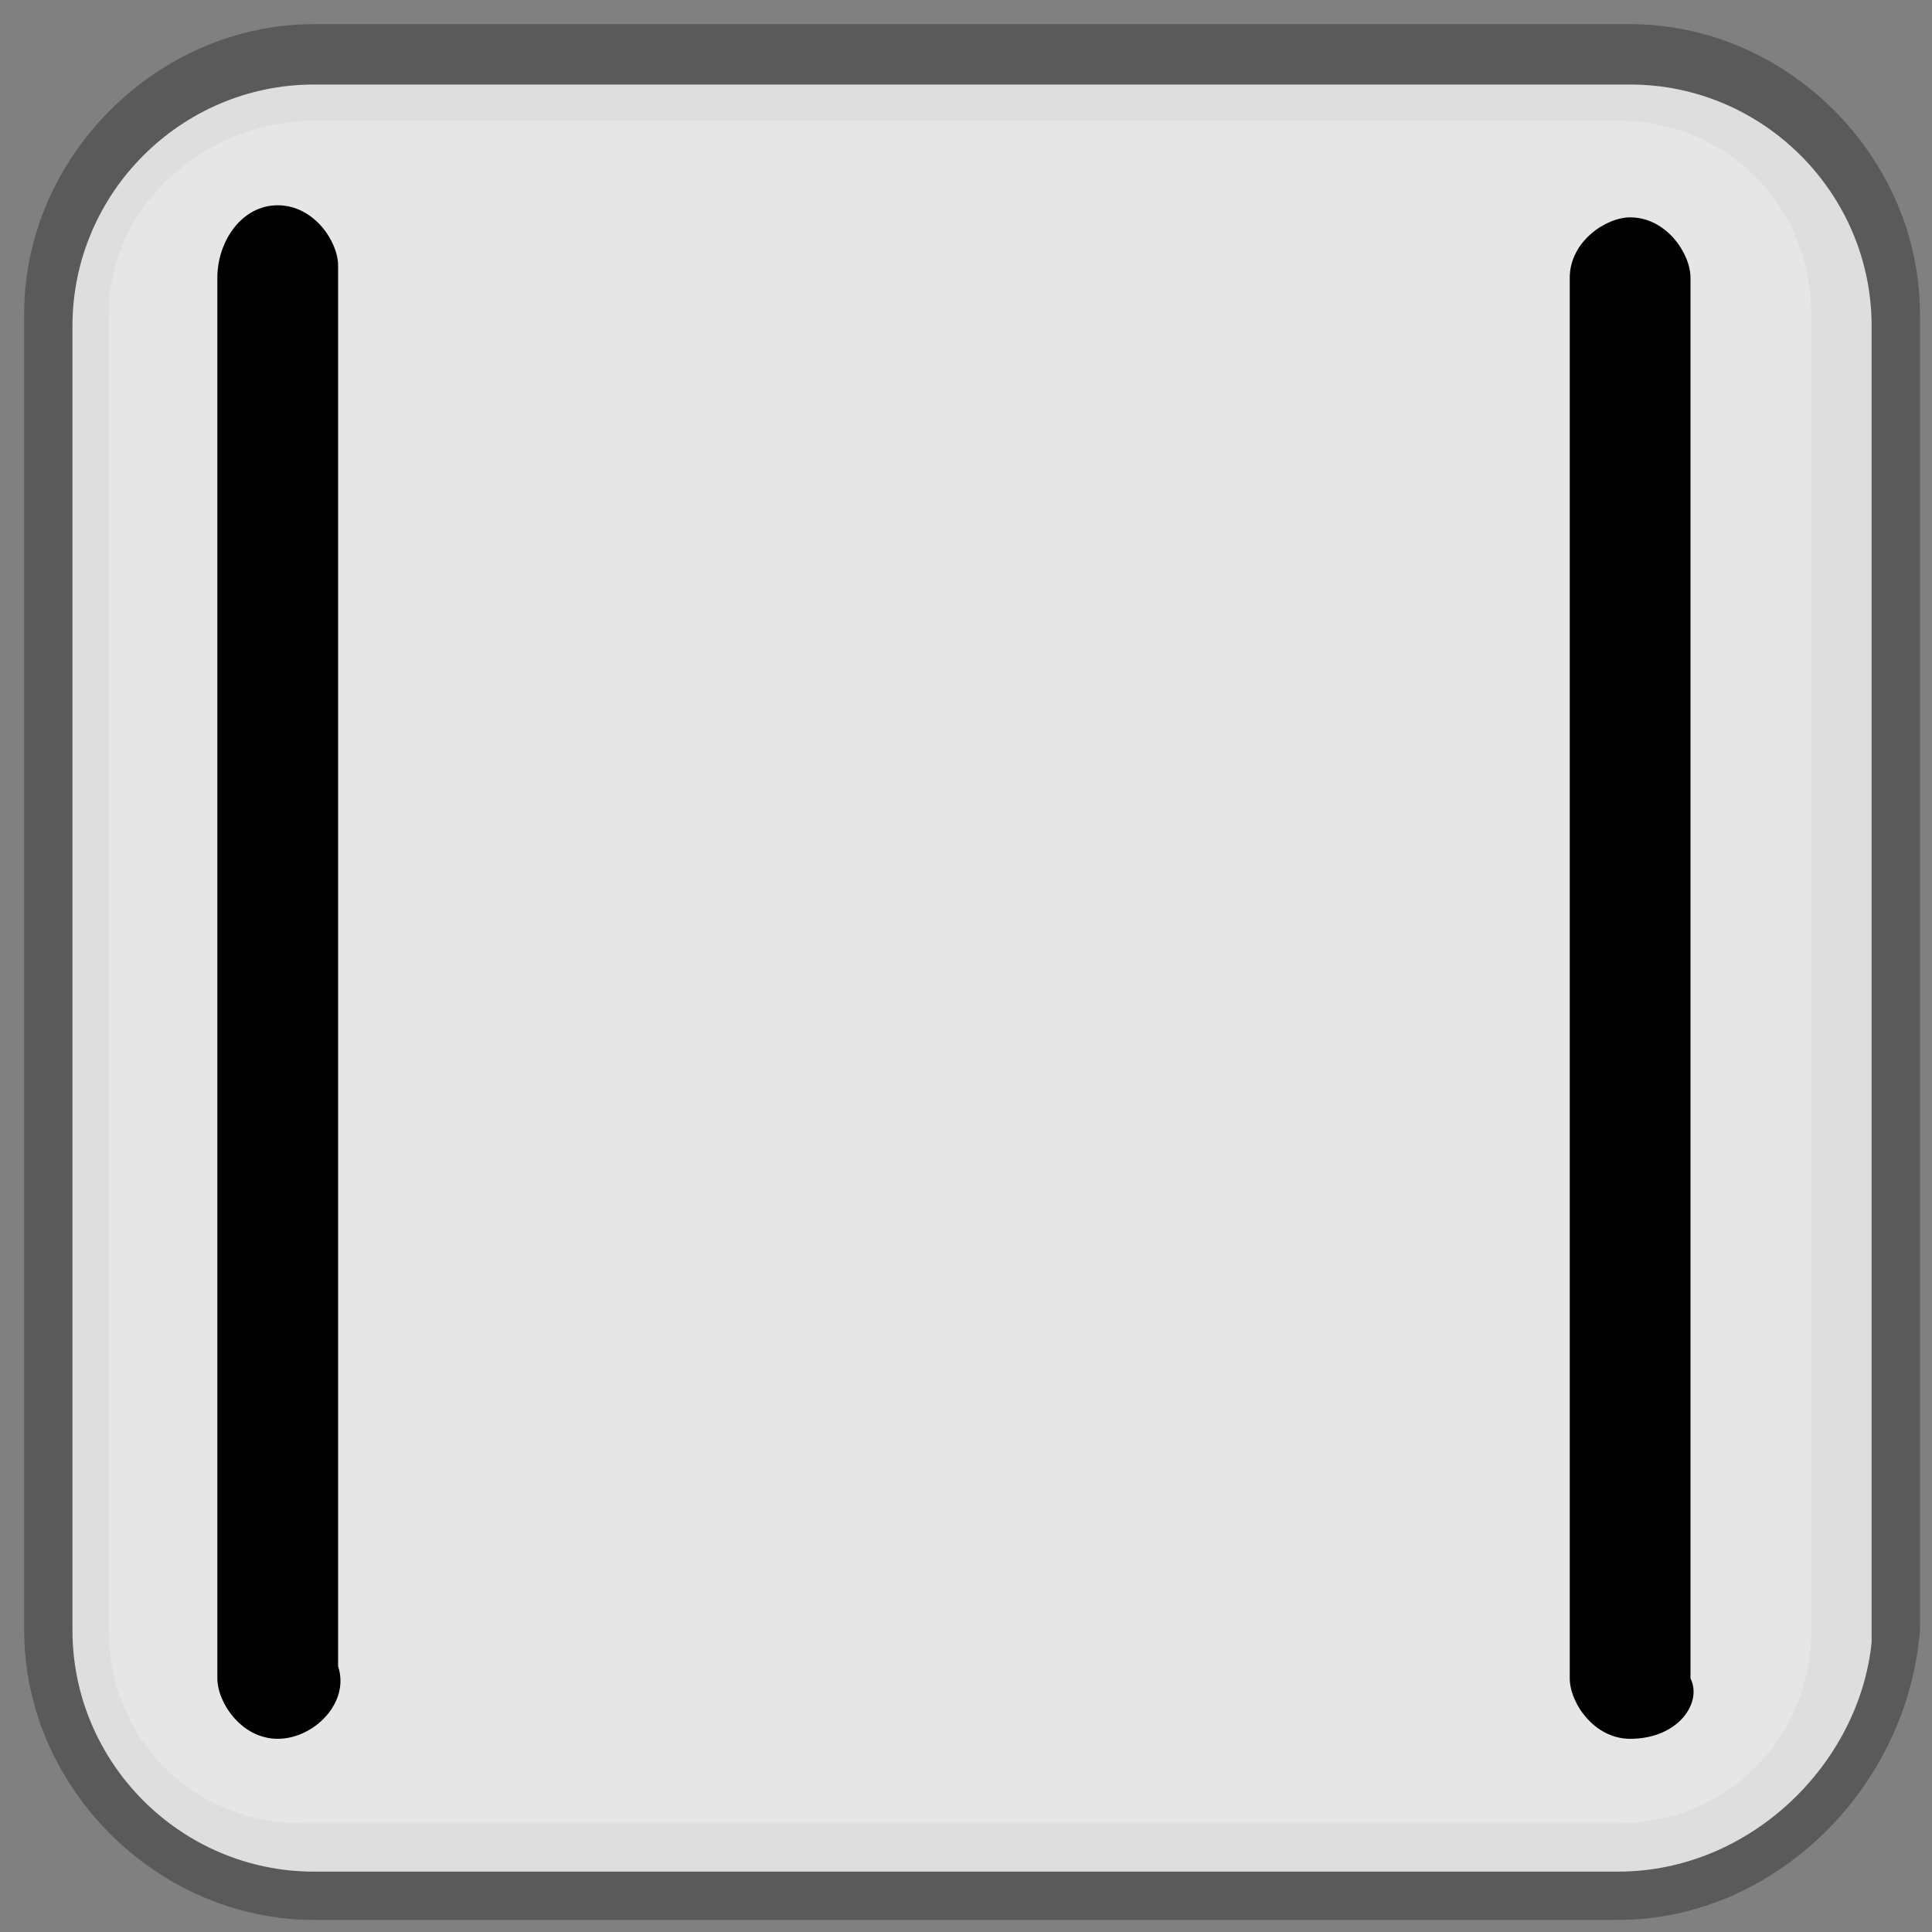 <?xml version="1.0" encoding="utf-8"?>
<!-- Generator: Adobe Illustrator 18.0.0, SVG Export Plug-In . SVG Version: 6.00 Build 0)  -->
<!DOCTYPE svg PUBLIC "-//W3C//DTD SVG 1.1//EN" "http://www.w3.org/Graphics/SVG/1.1/DTD/svg11.dtd">
<svg version="1.1" id="Layer_1" xmlns="http://www.w3.org/2000/svg" xmlns:xlink="http://www.w3.org/1999/xlink" x="0px" y="0px"
	 viewBox="0 0 16 16" enable-background="new 0 0 16 16" xml:space="preserve">
<rect x="0" y="0" width="16" height="16" fill="#808080" stroke="none"/>
<g opacity="0.3" enable-background="new    ">
	<path d="M13.4,15.9H2.6c-1.3,0-2.4-1.1-2.4-2.4V2.6c0-1.3,1.1-2.4,2.4-2.4h10.9c1.3,0,2.4,1.1,2.4,2.4v10.9
		C15.8,14.8,14.7,15.9,13.4,15.9z M2.6,1C1.7,1,0.9,1.7,0.9,2.6v10.9c0,0.9,0.7,1.6,1.6,1.6h10.9c0.9,0,1.6-0.7,1.6-1.6V2.6
		c0-0.9-0.7-1.6-1.6-1.6H2.6z"/>
</g>
<path opacity="0.8" fill="#FFFFFF" enable-background="new    " d="M13.4,15.5H2.6c-1.1,0-2-0.9-2-2V2.7c0-1.1,0.9-2,2-2h10.9
	c1.1,0,2,0.9,2,2v10.9C15.4,14.6,14.5,15.5,13.4,15.5z"/>
<path d="M2.3,14.4L2.3,14.4c-0.3,0-0.5-0.3-0.5-0.5V2.3C1.8,2,2,1.7,2.3,1.7l0,0c0.3,0,0.5,0.3,0.5,0.5v11.6
	C2.9,14.1,2.6,14.4,2.3,14.4z"/>
<path d="M13.5,14.4L13.5,14.4c-0.3,0-0.5-0.3-0.5-0.5V2.3c0-0.3,0.3-0.5,0.5-0.5l0,0c0.3,0,0.5,0.3,0.5,0.5v11.6
	C14.1,14.1,13.9,14.4,13.5,14.4z"/>
</svg>
